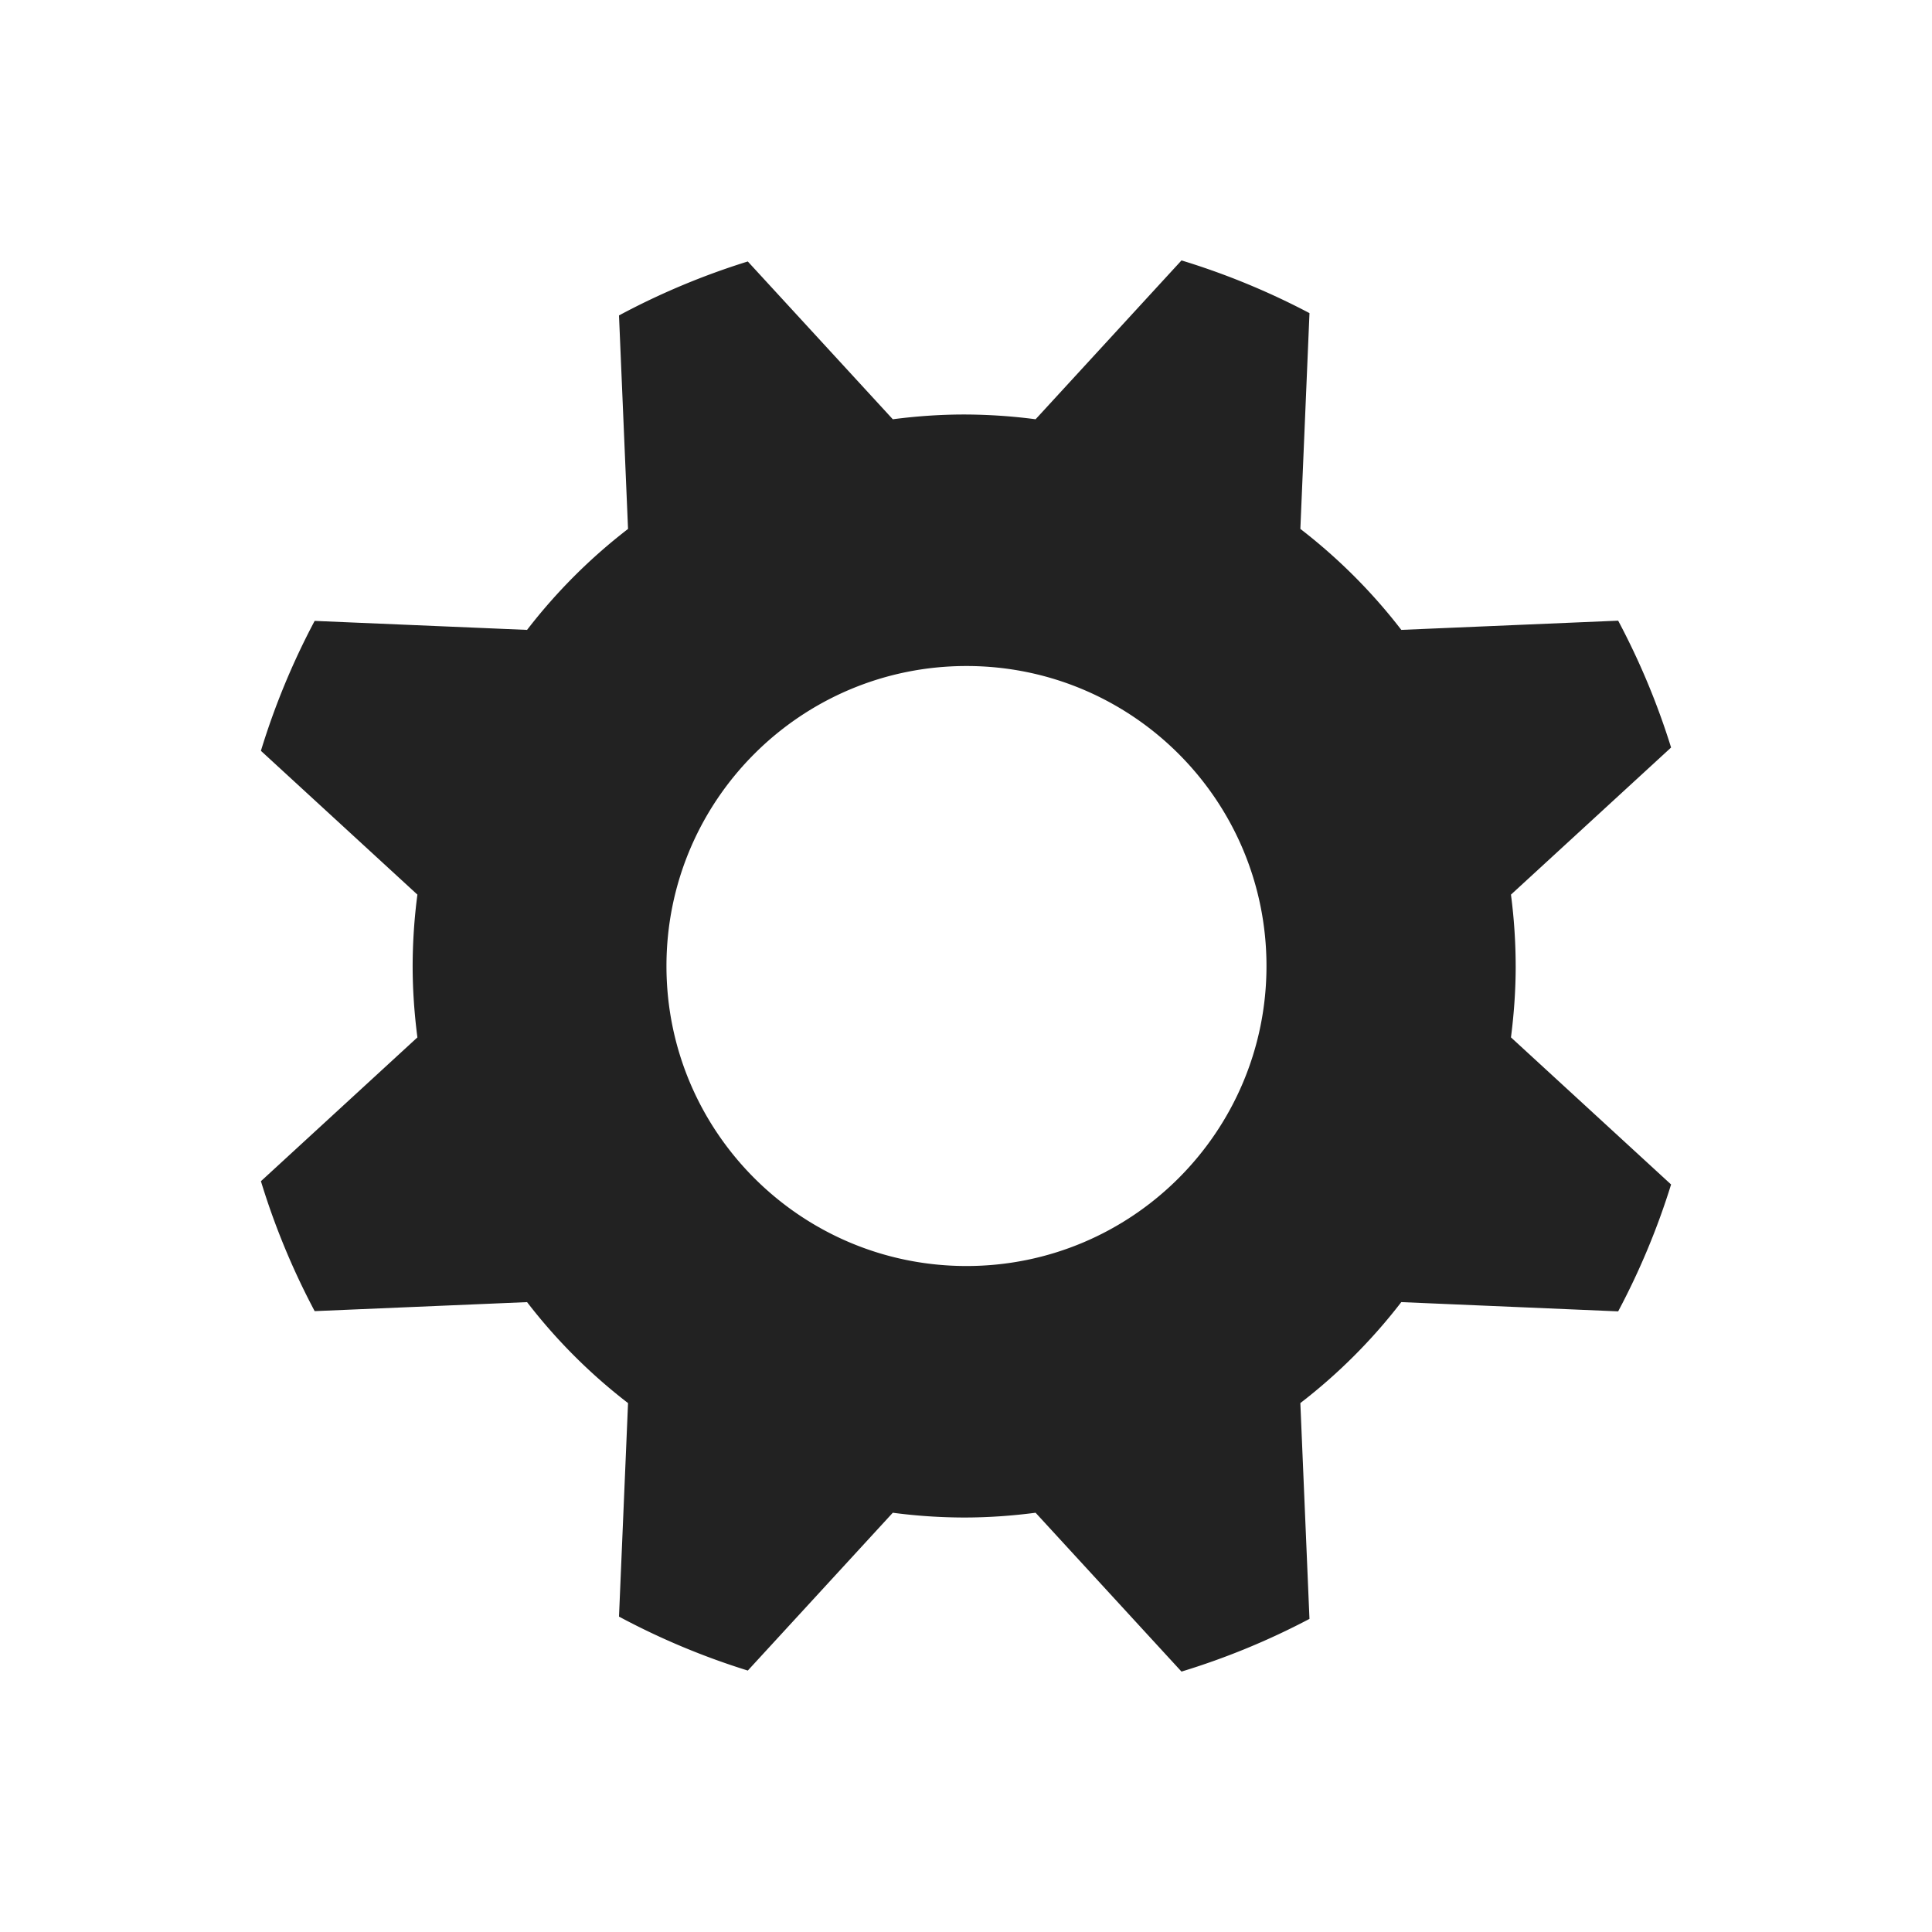 <svg xmlns="http://www.w3.org/2000/svg" viewBox="0 0 125 125" width="125" height="125"><path d="M98.064 62.498a36.05 36.05 0 0 0-.305-4.616l10.36-9.518a47.494 47.494 0 0 0-3.424-8.207l-14.03.596a35.97 35.97 0 0 0-6.532-6.533l.59-13.961a47.465 47.465 0 0 0-8.28-3.41l-9.44 10.277a35.928 35.928 0 0 0-4.62-.308c-1.565 0-3.104.112-4.619.308l-9.382-10.209a47.393 47.393 0 0 0-8.333 3.491l.585 13.813a35.886 35.886 0 0 0-6.533 6.533l-13.743-.582a47.47 47.47 0 0 0-3.477 8.406l10.125 9.304a36.049 36.049 0 0 0-.308 4.616c0 1.568.113 3.108.308 4.621l-10.124 9.304a47.404 47.404 0 0 0 3.477 8.407l13.742-.583a35.76 35.76 0 0 0 6.533 6.533l-.585 13.814a47.447 47.447 0 0 0 8.334 3.491l9.381-10.211a35.72 35.72 0 0 0 4.618.309c1.566 0 3.105-.111 4.62-.309l9.44 10.277a47.276 47.276 0 0 0 8.28-3.409l-.59-13.963a35.812 35.812 0 0 0 6.531-6.533l14.032.599a47.44 47.44 0 0 0 3.424-8.209l-10.36-9.518c.195-1.511.306-3.051.306-4.62zM62.533 81.911c-10.722 0-19.413-8.689-19.413-19.41 0-10.72 8.69-19.41 19.413-19.41 10.72 0 19.408 8.69 19.408 19.41 0 10.721-8.689 19.41-19.409 19.41z" fill="#222"/></svg>
